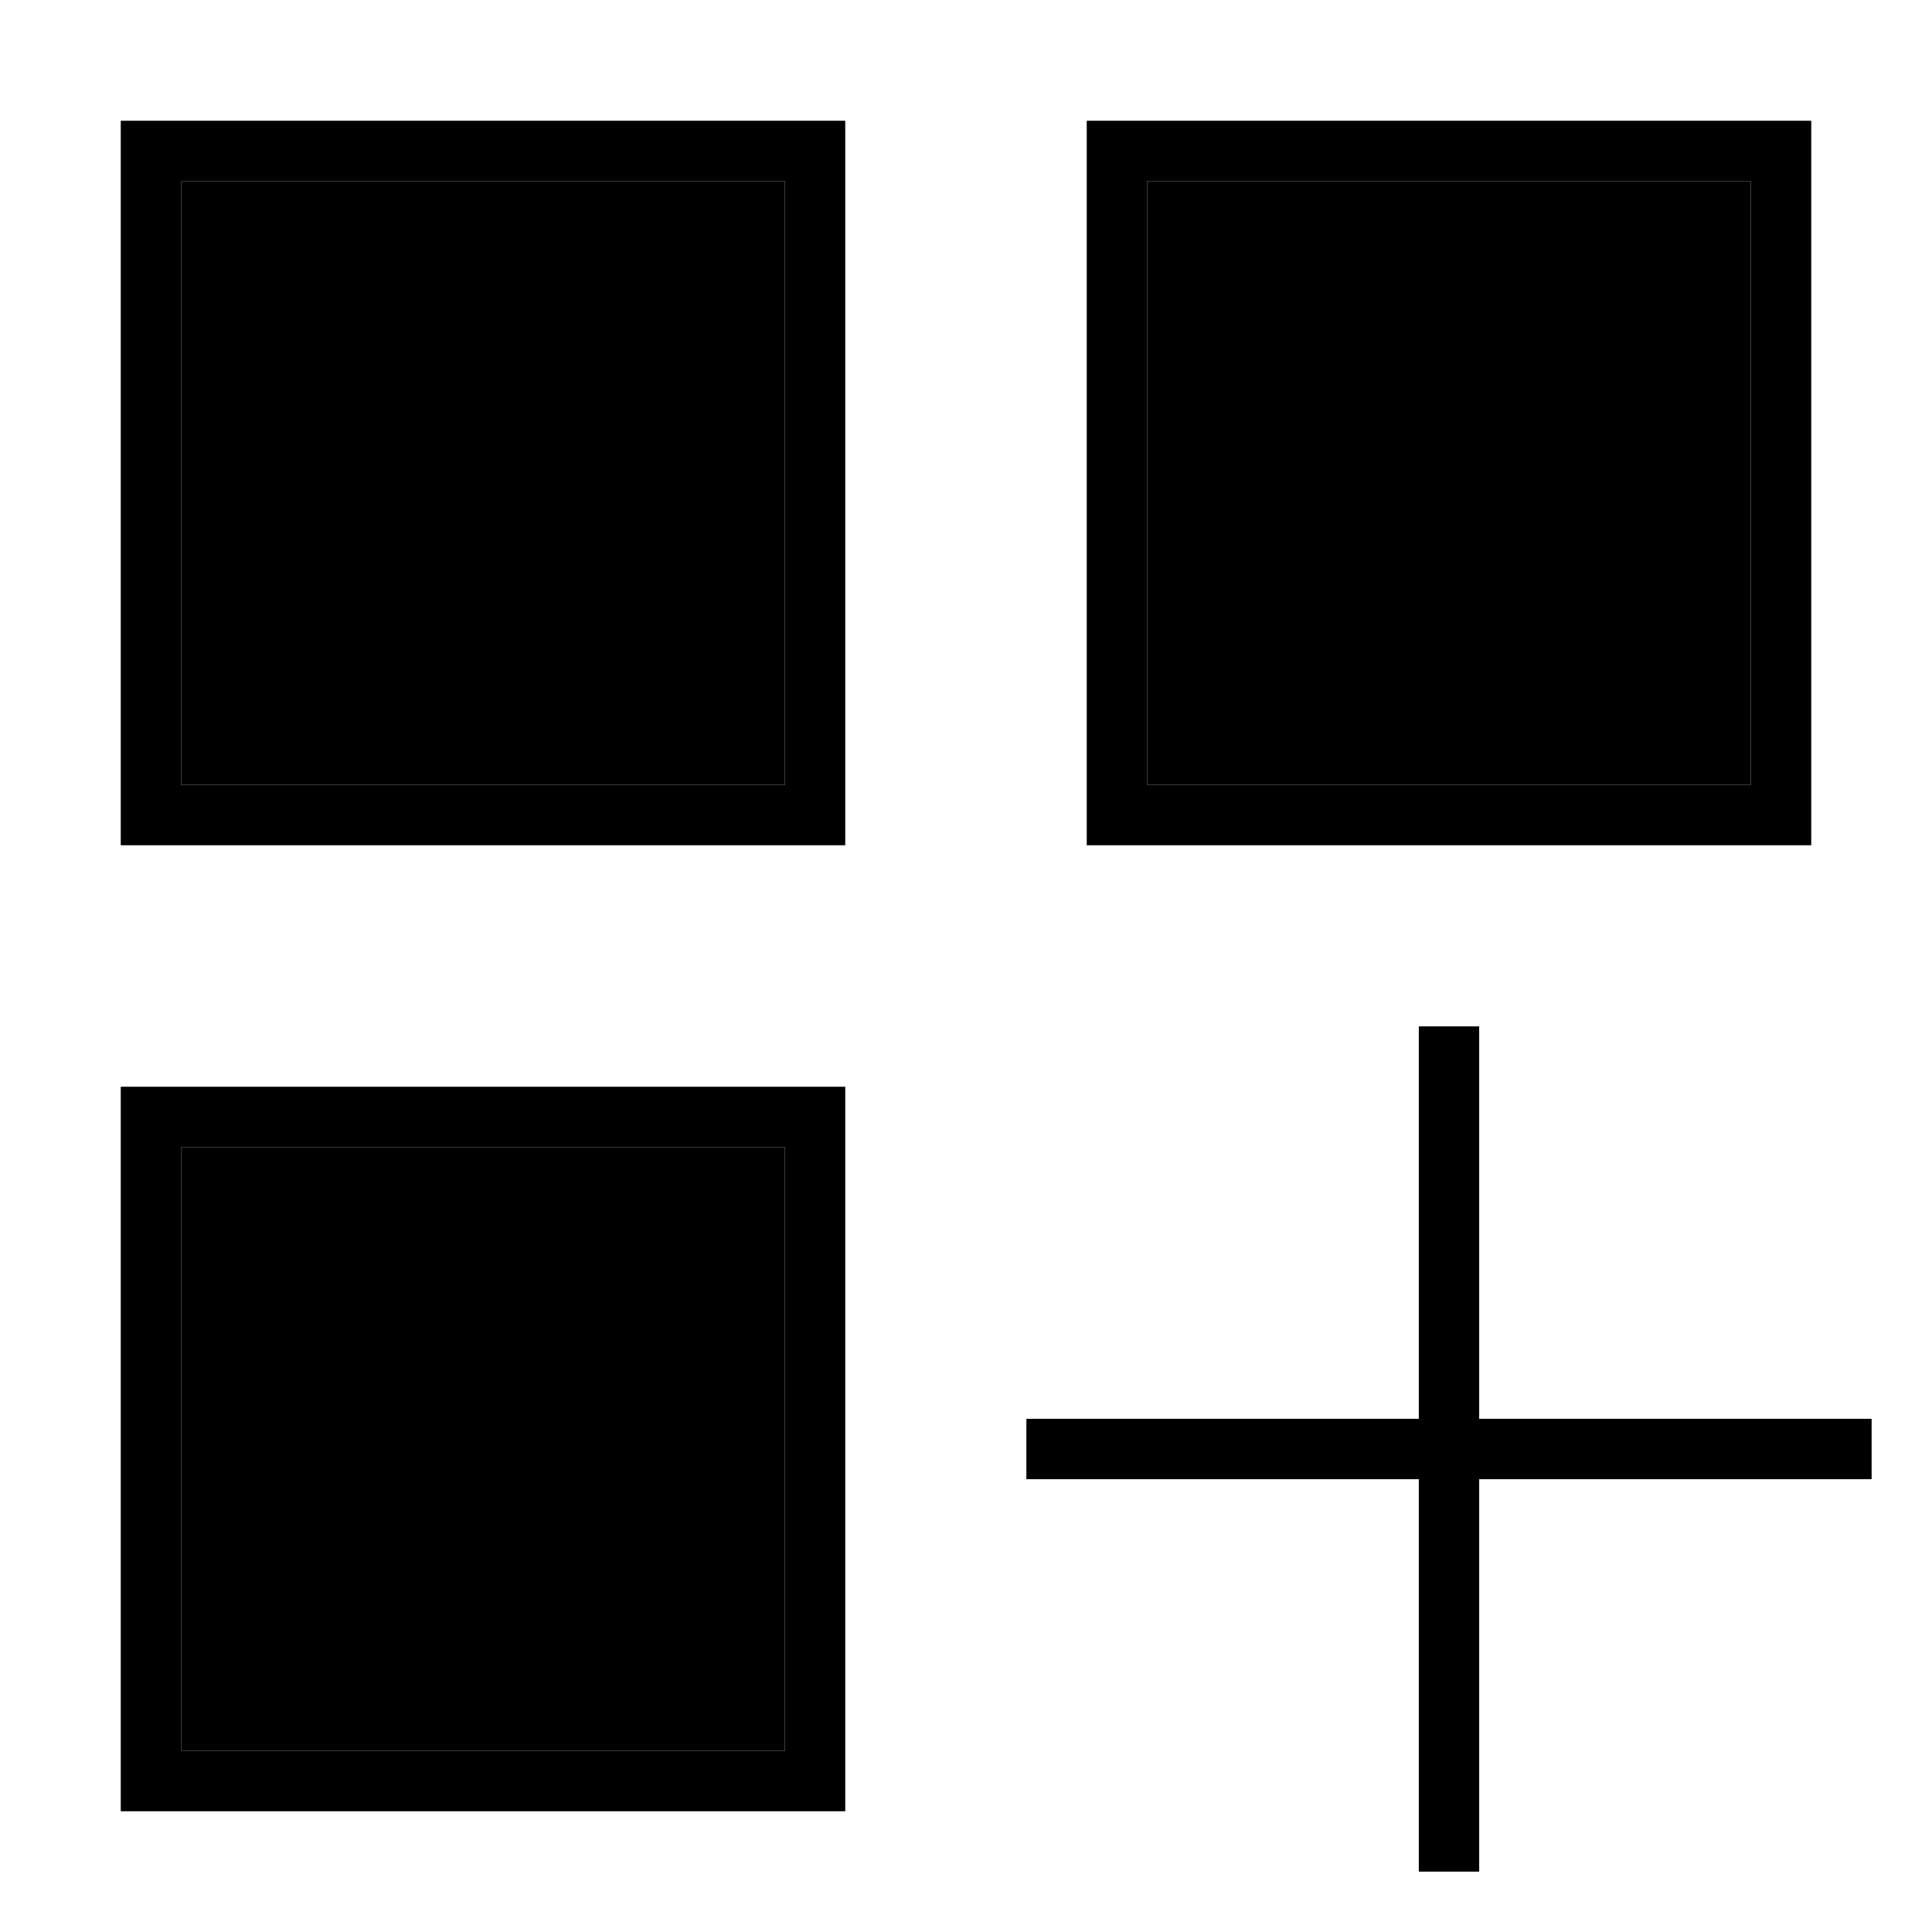 <svg xmlns="http://www.w3.org/2000/svg" width="24" height="24" viewBox="0 0 512 512">
    <path class="pr-icon-duotone-secondary" d="M48 48l0 160 160 0 0-160L48 48zm0 256l0 160 160 0 0-160L48 304zM304 48l0 160 160 0 0-160L304 48z"/>
    <path class="pr-icon-duotone-primary" d="M208 48L48 48l0 160 160 0 0-160zM48 32l160 0 16 0 0 16 0 160 0 16-16 0L48 224l-16 0 0-16L32 48l0-16 16 0zM208 304L48 304l0 160 160 0 0-160zM48 288l160 0 16 0 0 16 0 160 0 16-16 0L48 480l-16 0 0-16 0-160 0-16 16 0zM304 48l0 160 160 0 0-160L304 48zM288 32l16 0 160 0 16 0 0 16 0 160 0 16-16 0-160 0-16 0 0-16 0-160 0-16zM392 272l0 8 0 96 96 0 8 0 0 16-8 0-96 0 0 96 0 8-16 0 0-8 0-96-96 0-8 0 0-16 8 0 96 0 0-96 0-8 16 0z"/>
</svg>